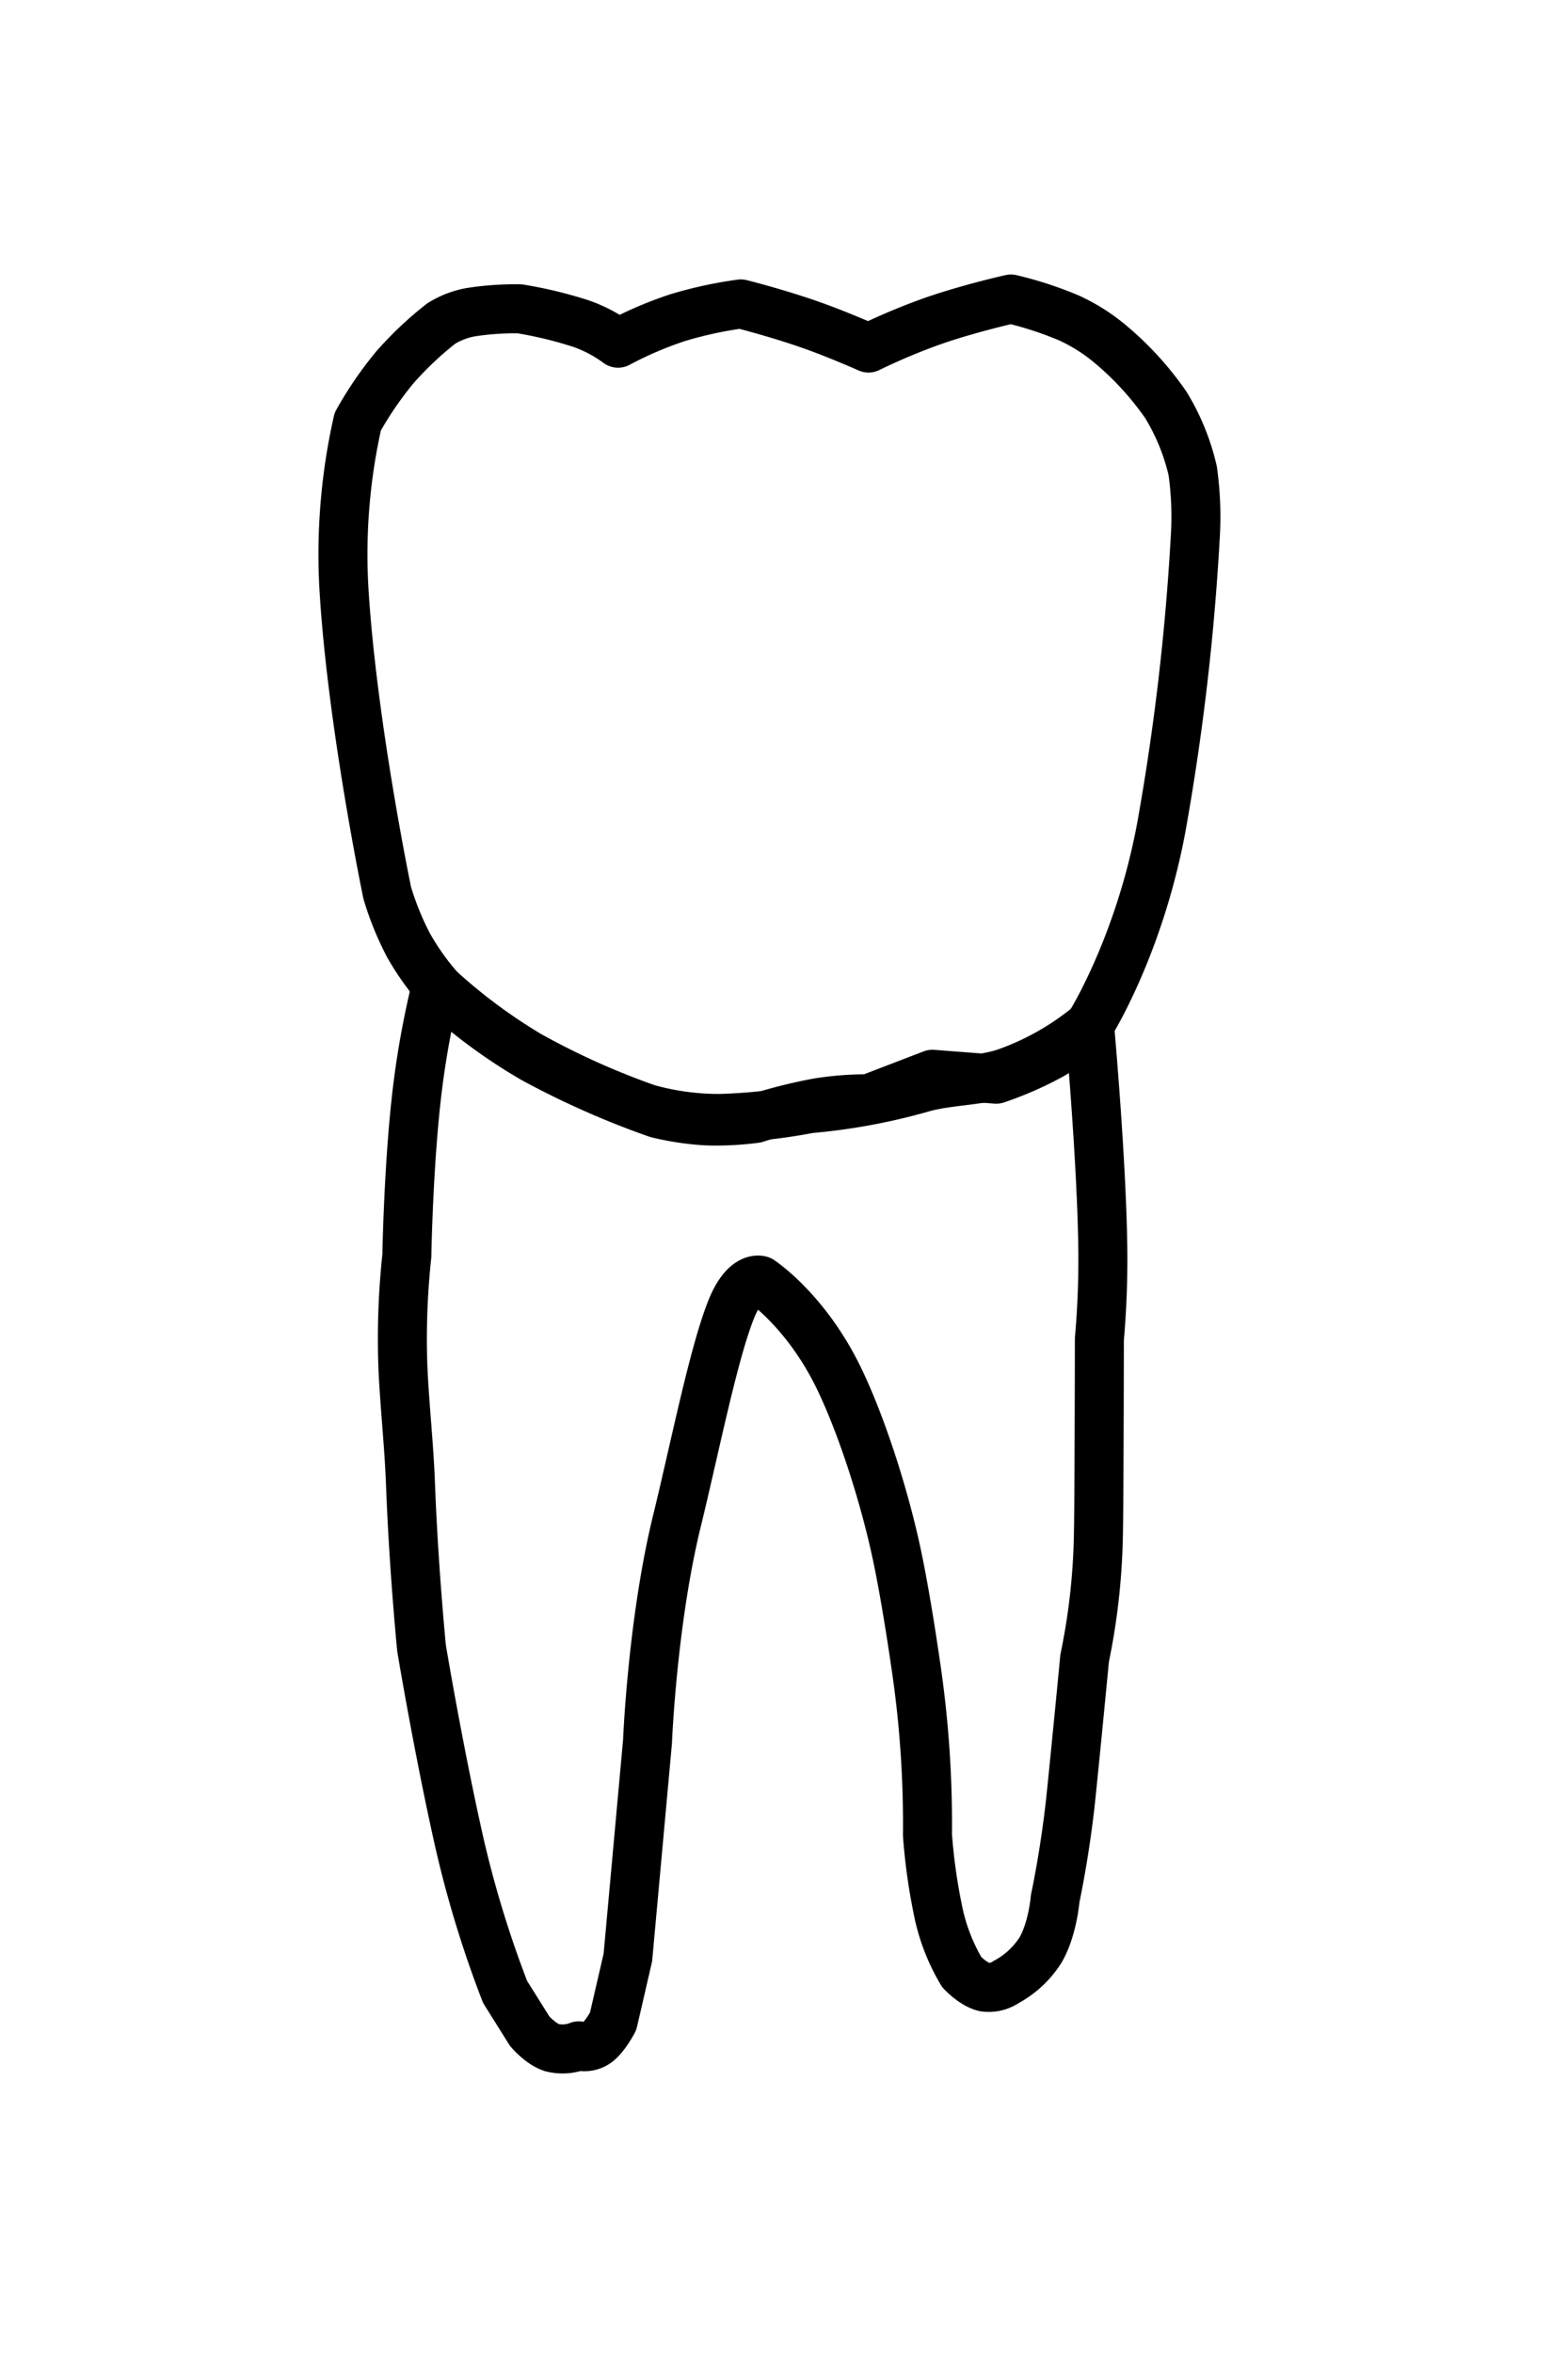<svg id="t-4-7" xmlns="http://www.w3.org/2000/svg" width="320" height="480" viewBox="0 0 320 480">
<defs>
    <style>
      .cls-1 {
        stroke:#000;
        fill:none;
        stroke-linecap: round;
        stroke-linejoin: round;
        stroke-width: 10px;
        fill-rule: evenodd;
      }
    </style>
  </defs>
  <path id="t-4-7-b" class="cls-1" d="M222.356,209.143S232.438,193.29,237,168.791a489.533,489.533,0,0,0,6.908-58.81,67.309,67.309,0,0,0-.5-13.947A45.292,45.292,0,0,0,237.928,82.6a62.827,62.827,0,0,0-11.563-12.6,37.439,37.439,0,0,0-8.216-5.144A74.172,74.172,0,0,0,206.318,61s-8.065,1.776-15.7,4.4a127.305,127.305,0,0,0-13.37,5.6s-6.448-2.883-12.361-4.927C157.868,63.655,151.19,62,151.19,62A83.6,83.6,0,0,0,138.3,64.8a77.3,77.3,0,0,0-12.168,5.21,28.713,28.713,0,0,0-7.554-3.992A85.4,85.4,0,0,0,106.084,63a58.716,58.716,0,0,0-10,.684A17.189,17.189,0,0,0,90.047,66a69.9,69.9,0,0,0-9.528,9.016,73.657,73.657,0,0,0-7.511,11A122.926,122.926,0,0,0,70.228,120.7c1.711,27.341,8.793,61.421,8.793,61.421A59.782,59.782,0,0,0,83.4,192.888a53.56,53.56,0,0,0,6.647,9.248,108.581,108.581,0,0,0,18.824,13.82,172.17,172.17,0,0,0,25.279,11.2,57.173,57.173,0,0,0,9.832,1.492,60.7,60.7,0,0,0,10.215-.491,103.177,103.177,0,0,1,12.518-3.175,61.711,61.711,0,0,1,10.535-.829l13.031-5.005,13.03,1a70.639,70.639,0,0,0,11.359-4.986A37.4,37.4,0,0,0,222.356,209.143Z"/>
  <path id="t-4-7-t" class="cls-1" d="M205.316,404.331a18.932,18.932,0,0,0,7.015-6.5c2.506-4.254,3.008-10.512,3.008-10.512s2.095-9.686,3.259-21.083c1.33-13.018,2.755-27.964,2.755-27.964a134.769,134.769,0,0,0,2.785-24.087c0.078-2.611.119-9.328,0.133-12.065,0.083-17,.089-28.911.089-28.911a186.016,186.016,0,0,0,.689-19.4c-0.294-18.208-2.693-44.666-2.693-44.666a56.338,56.338,0,0,1-16.716,9.545c-4.933,1.833-12.351,1.711-17.594,3.272a122.1,122.1,0,0,1-22.824,4.2,114.328,114.328,0,0,1-18.386,2,54.175,54.175,0,0,1-14.691-2A155.634,155.634,0,0,1,108,215.307a112.827,112.827,0,0,1-18.957-14.172,178.87,178.87,0,0,0-3.706,19.828c-1.976,15.225-2.308,35.225-2.308,35.225a158.482,158.482,0,0,0-.891,19.452c0.1,8.139,1.289,17.836,1.635,27.061,0.663,17.644,2.263,33.564,2.263,33.564s3.47,20.819,7.691,39.525a222.349,222.349,0,0,0,9.349,30.543l5.012,8.007s2.262,2.68,4.637,3.391a8.956,8.956,0,0,0,5.386-.388,4.236,4.236,0,0,0,3.672-.617c1.7-1.211,3.345-4.388,3.345-4.388l3.007-13.012,4.009-44.043s0.969-24.454,6.014-45.043c3.568-14.56,7.379-33.836,11.026-43.041,2.829-7.14,6.014-6.006,6.014-6.006s9.327,6.113,16.037,20.019c4.842,10.034,9.567,24.986,12.028,37.036,1.35,6.608,2.589,14.309,3.634,21.476a219.976,219.976,0,0,1,2.38,34.578,118.429,118.429,0,0,0,2.41,16.631,40.005,40.005,0,0,0,4.607,11.4s2.355,2.524,4.658,3.035A6.249,6.249,0,0,0,205.316,404.331Z"/>
</svg>
